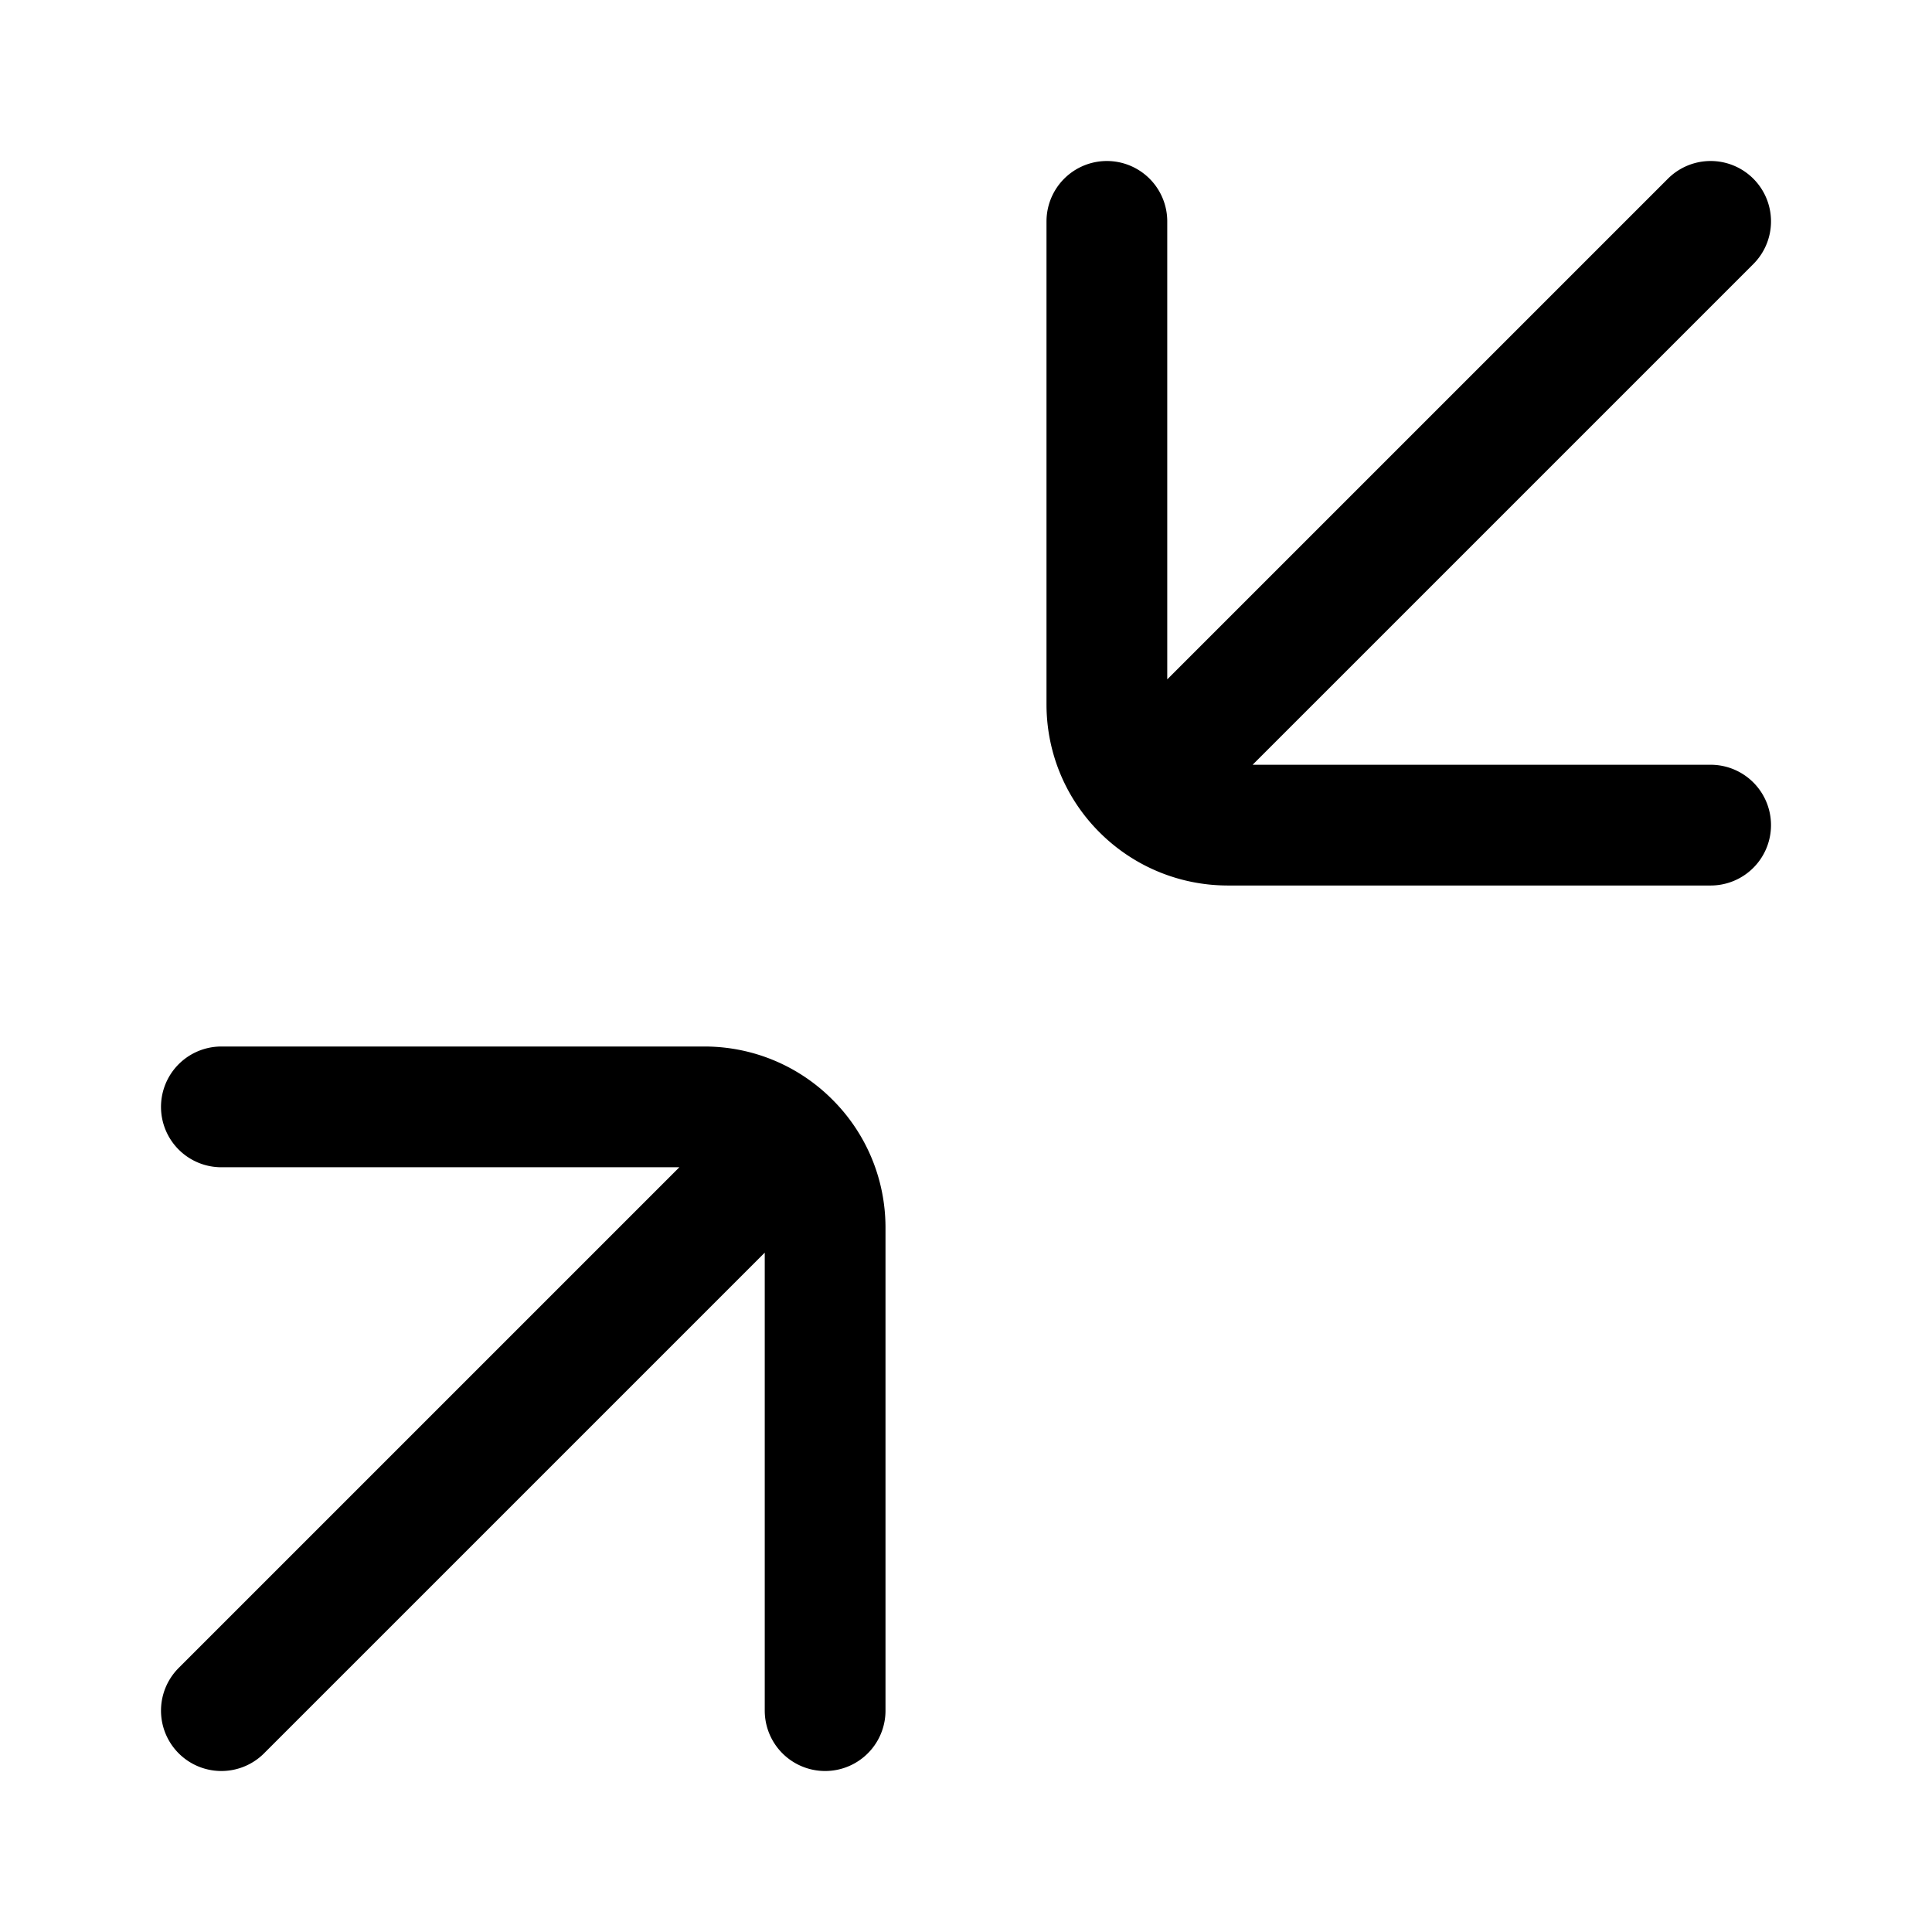 <svg xmlns="http://www.w3.org/2000/svg" width="24" height="24" viewBox="0 0 24 24"><path fill="none" stroke="currentColor" stroke-linecap="round" stroke-linejoin="round" stroke-width="1.5" d="m2.75 21.25l6.5-6.5l.56-.56m.44 7.06v-6c0-.414-.168-.79-.44-1.06m-7.06-.44h6c.414 0 .79.168 1.06.44m3.94-11.44v6c0 .414.168.79.44 1.06m7.06.44h-6a1.5 1.5 0 0 1-1.06-.44m7.06-7.06l-6.5 6.5l-.56.56"/></svg>